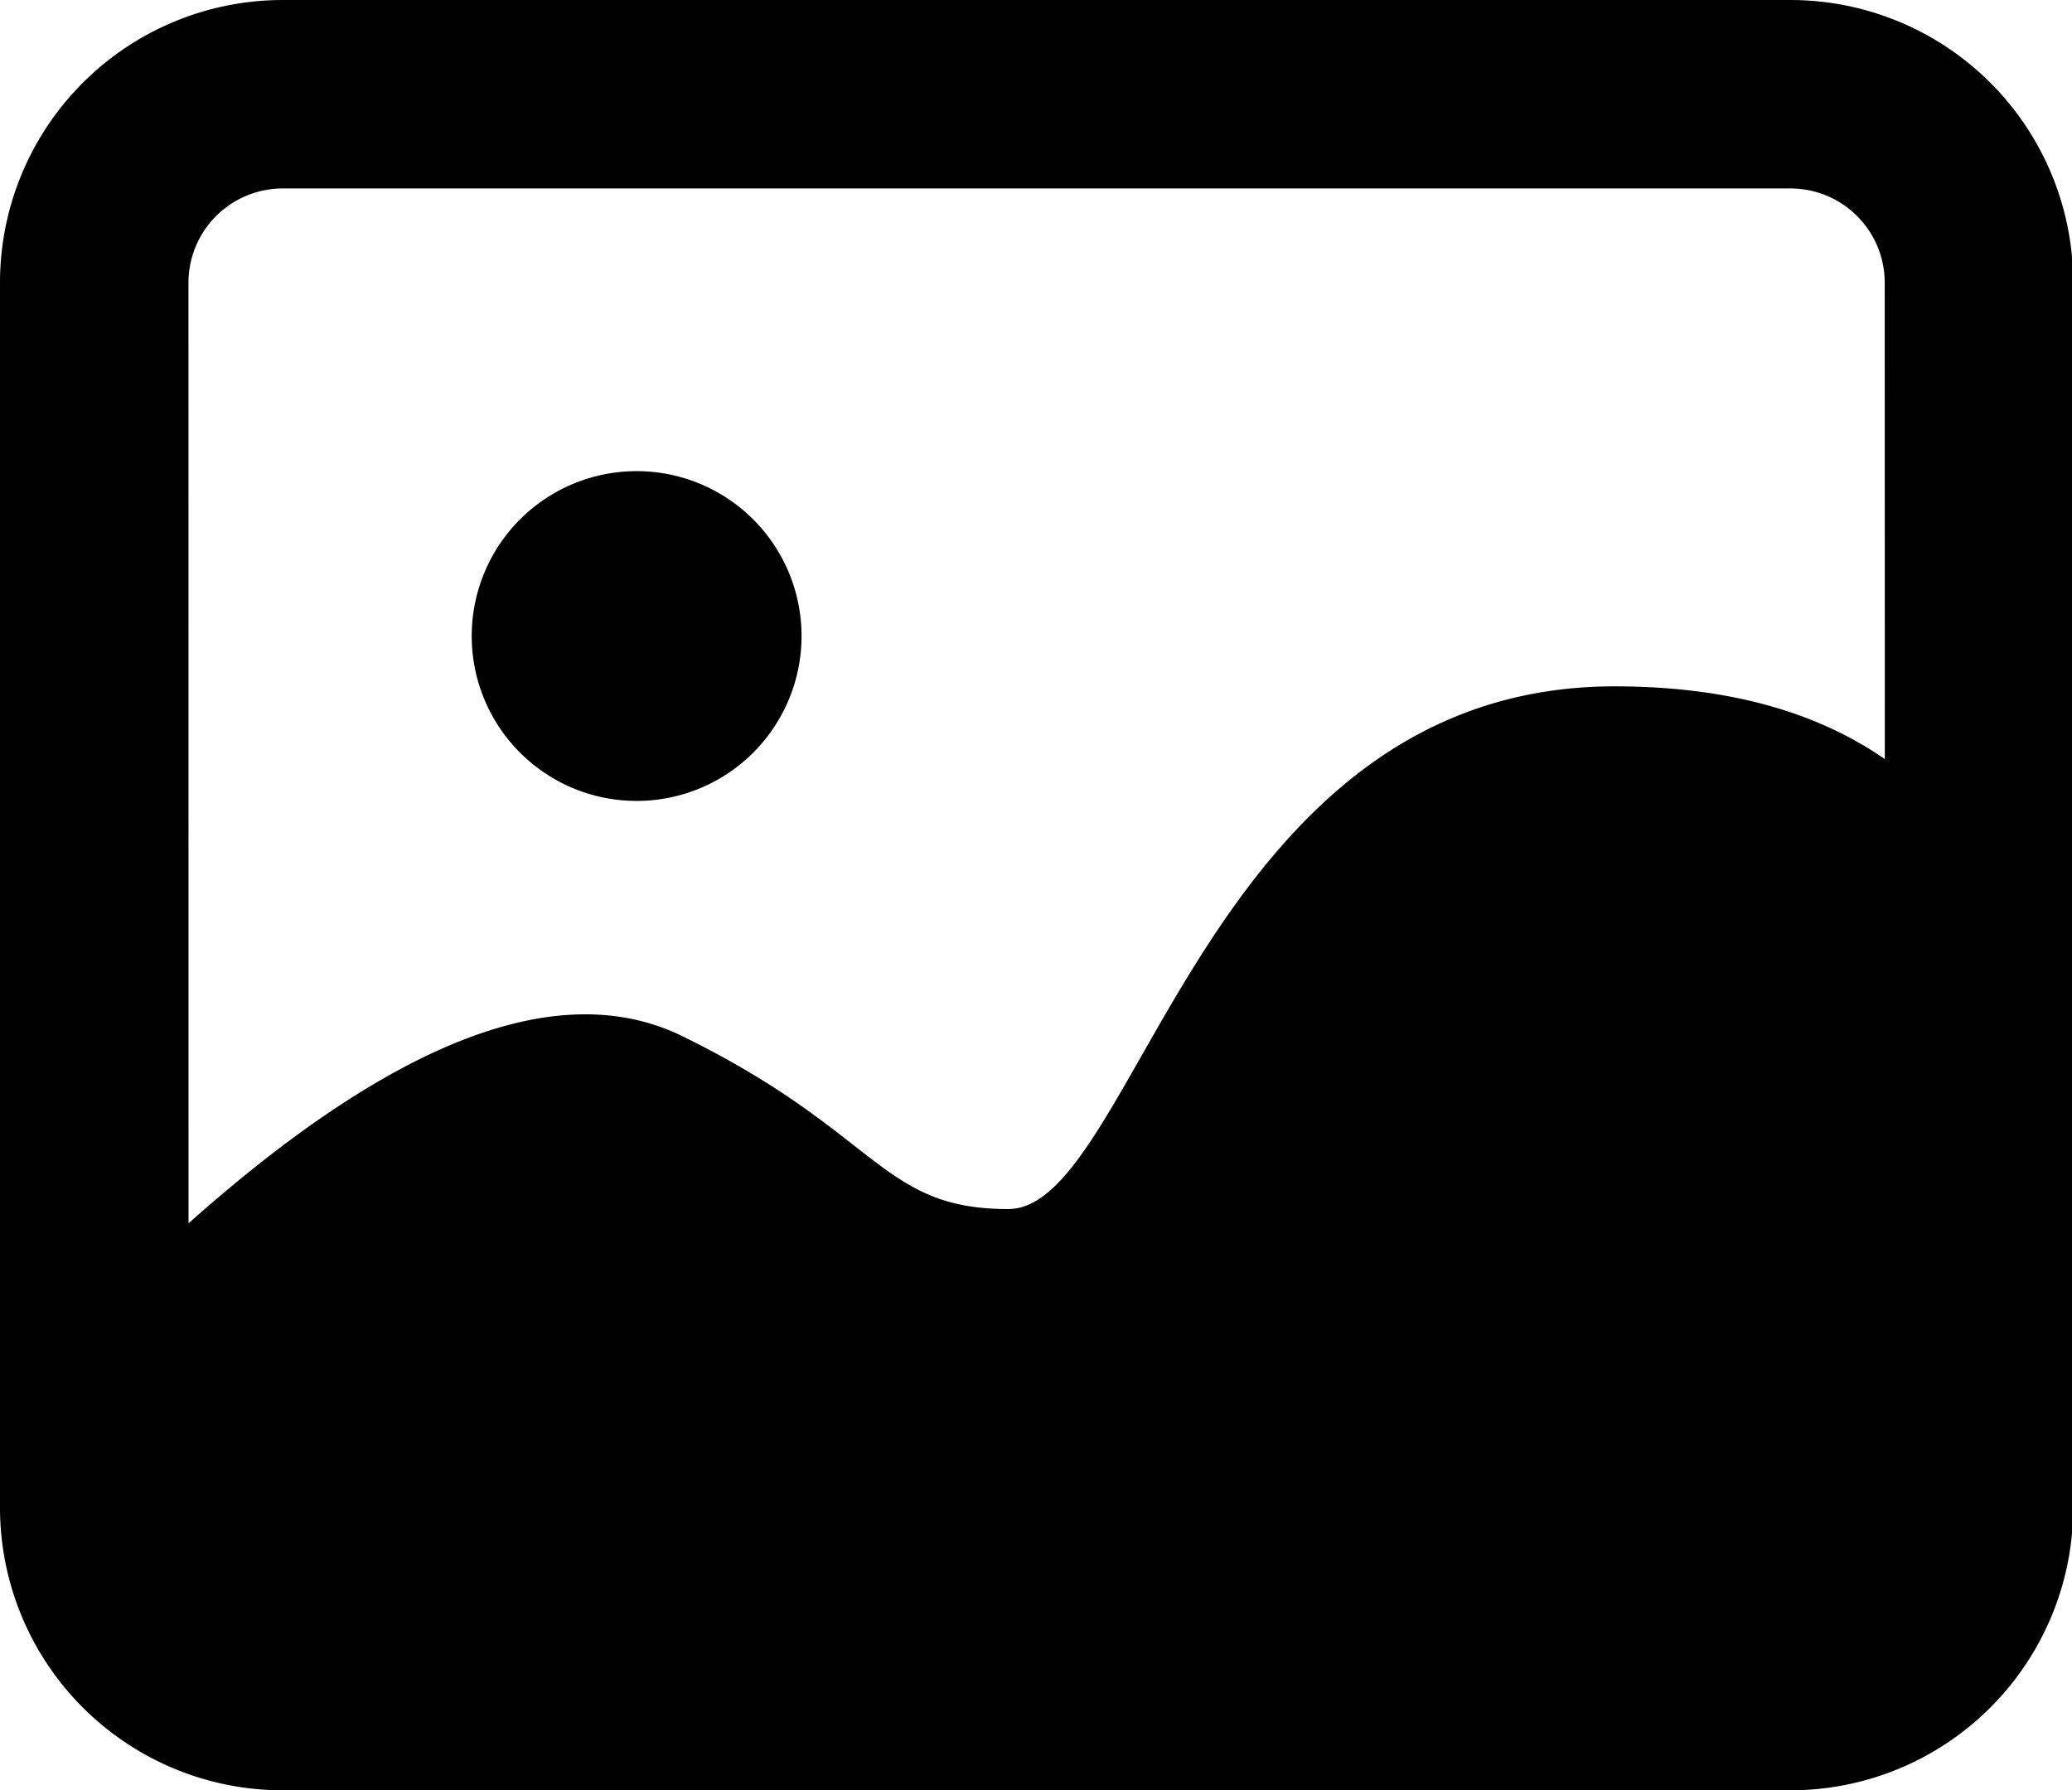 <svg class="icon" width="200" height="172.83" viewBox="0 0 1185 1024" xmlns="http://www.w3.org/2000/svg"><path d="M1024 0a161.684 161.684 0 0 1 161.684 161.684v700.632A161.684 161.684 0 0 1 1024 1024H161.684A161.684 161.684 0 0 1 0 862.316V161.684A161.684 161.684 0 0 1 161.684 0zm0 107.79H161.684a53.895 53.895 0 0 0-53.895 53.894l.027 538.031c118.596-105.633 212.885-141.285 282.84-106.873C503.431 648.3 503.431 691.55 576.674 691.55c73.27 0 112.478-298.98 346.731-298.98 62.976 0 114.5 13.85 154.544 41.606l-.054-272.492A53.895 53.895 0 0 0 1024 107.79zM363.79 269.473a94.316 94.316 0 1 1 0 188.631 94.316 94.316 0 0 1 0-188.631z"/></svg>